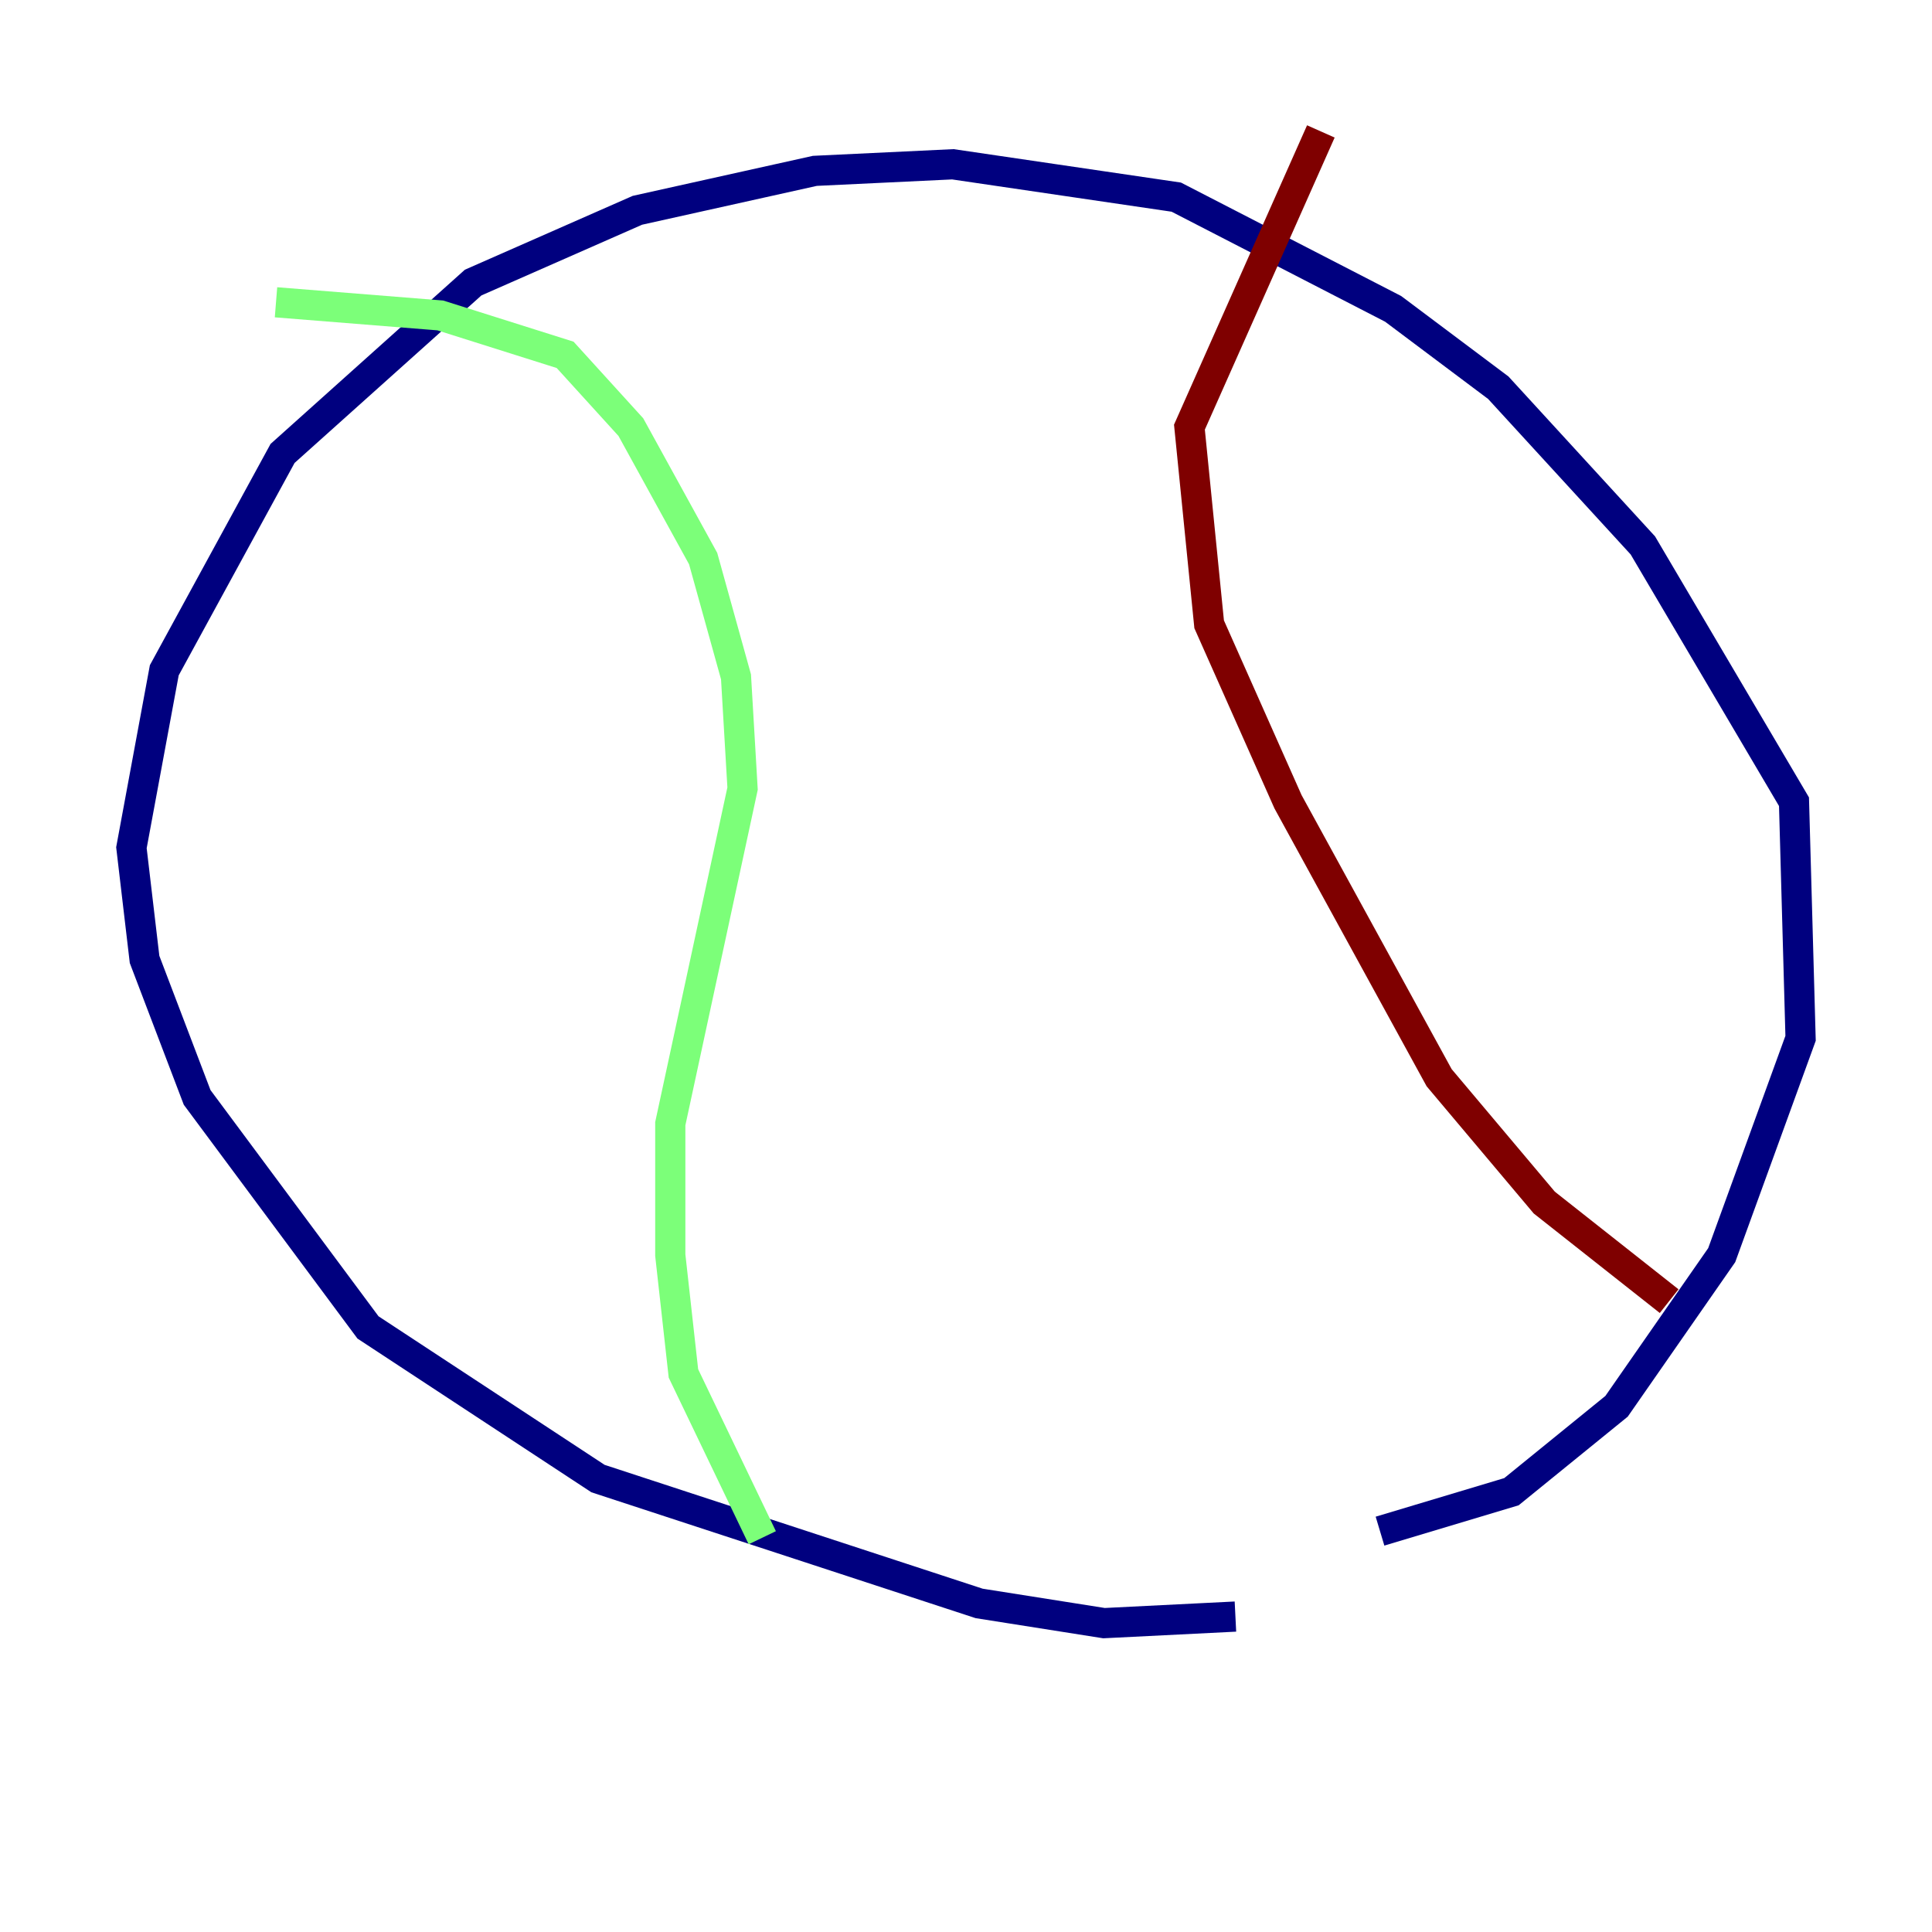 <?xml version="1.0" encoding="utf-8" ?>
<svg baseProfile="tiny" height="128" version="1.2" viewBox="0,0,128,128" width="128" xmlns="http://www.w3.org/2000/svg" xmlns:ev="http://www.w3.org/2001/xml-events" xmlns:xlink="http://www.w3.org/1999/xlink"><defs /><polyline fill="none" points="81.85,107.102 73.143,107.537 64.871,106.231 39.619,97.959 24.381,87.946 13.061,72.707 9.578,63.565 8.707,56.163 10.884,44.408 18.721,30.041 31.347,18.721 42.231,13.932 53.986,11.32 63.129,10.884 77.932,13.061 92.299,20.463 99.265,25.687 108.844,36.136 118.857,53.116 119.293,68.789 114.068,83.156 107.102,93.17 100.136,98.83 91.429,101.442" stroke="#00007f" stroke-width="2" /><polyline fill="none" points="18.286,20.027 29.17,20.898 37.442,23.51 41.796,28.299 46.585,37.007 48.762,44.843 49.197,52.245 44.408,74.449 44.408,83.156 45.279,90.993 50.503,101.878" stroke="#7cff79" stroke-width="2" /><polyline fill="none" points="110.585,86.204 102.313,79.674 95.347,71.401 85.333,53.116 80.109,41.361 78.803,28.299 87.51,8.707" stroke="#7f0000" stroke-width="2" /></svg>